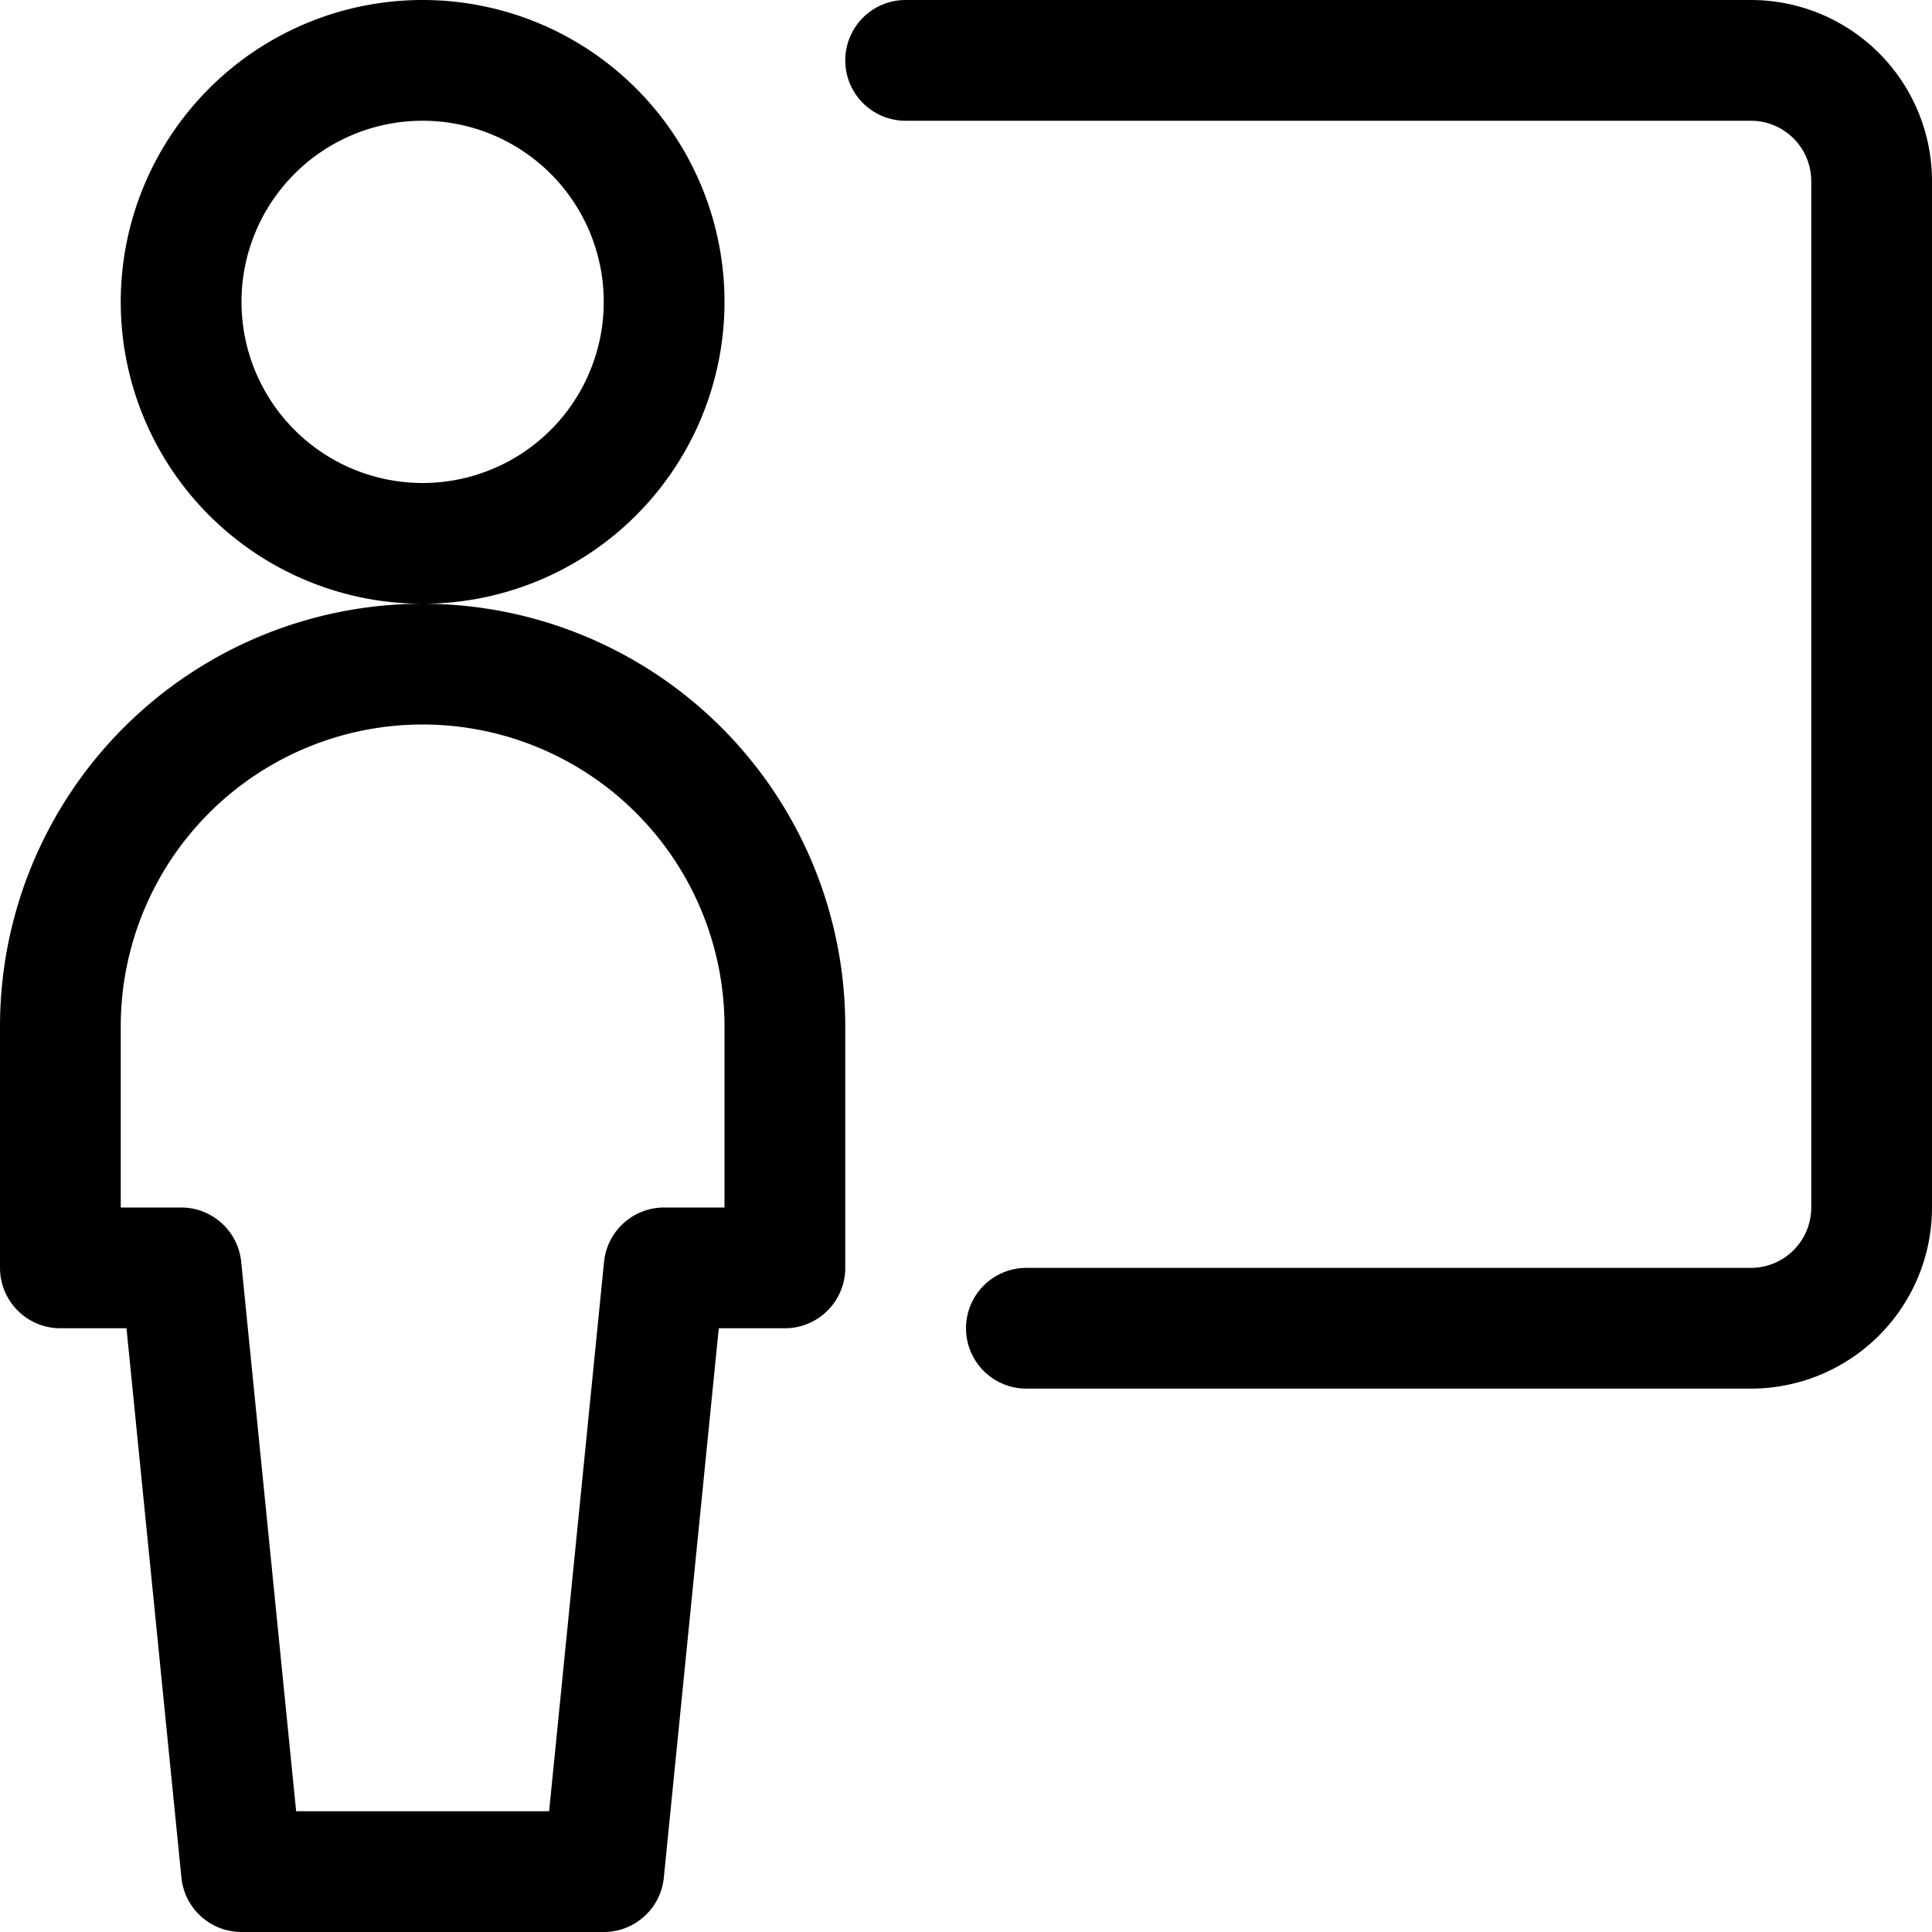 <svg xmlns="http://www.w3.org/2000/svg" xmlns:xlink="http://www.w3.org/1999/xlink" width="24" height="24" viewBox="0 0 24 24"><path fill="none" stroke="currentColor" stroke-linecap="round" stroke-linejoin="round" stroke-width="1.5" d="M2.25 3.75a3 3 0 1 0 6 0a3 3 0 0 0-6 0m5.25 19.5l.75-7.5h1.5v-3a4.5 4.5 0 1 0-9 0v3h1.5l.75 7.5zm5.25-6.75h9a1.5 1.5 0 0 0 1.5-1.5V2.25a1.5 1.5 0 0 0-1.5-1.5h-10.5"/></svg>